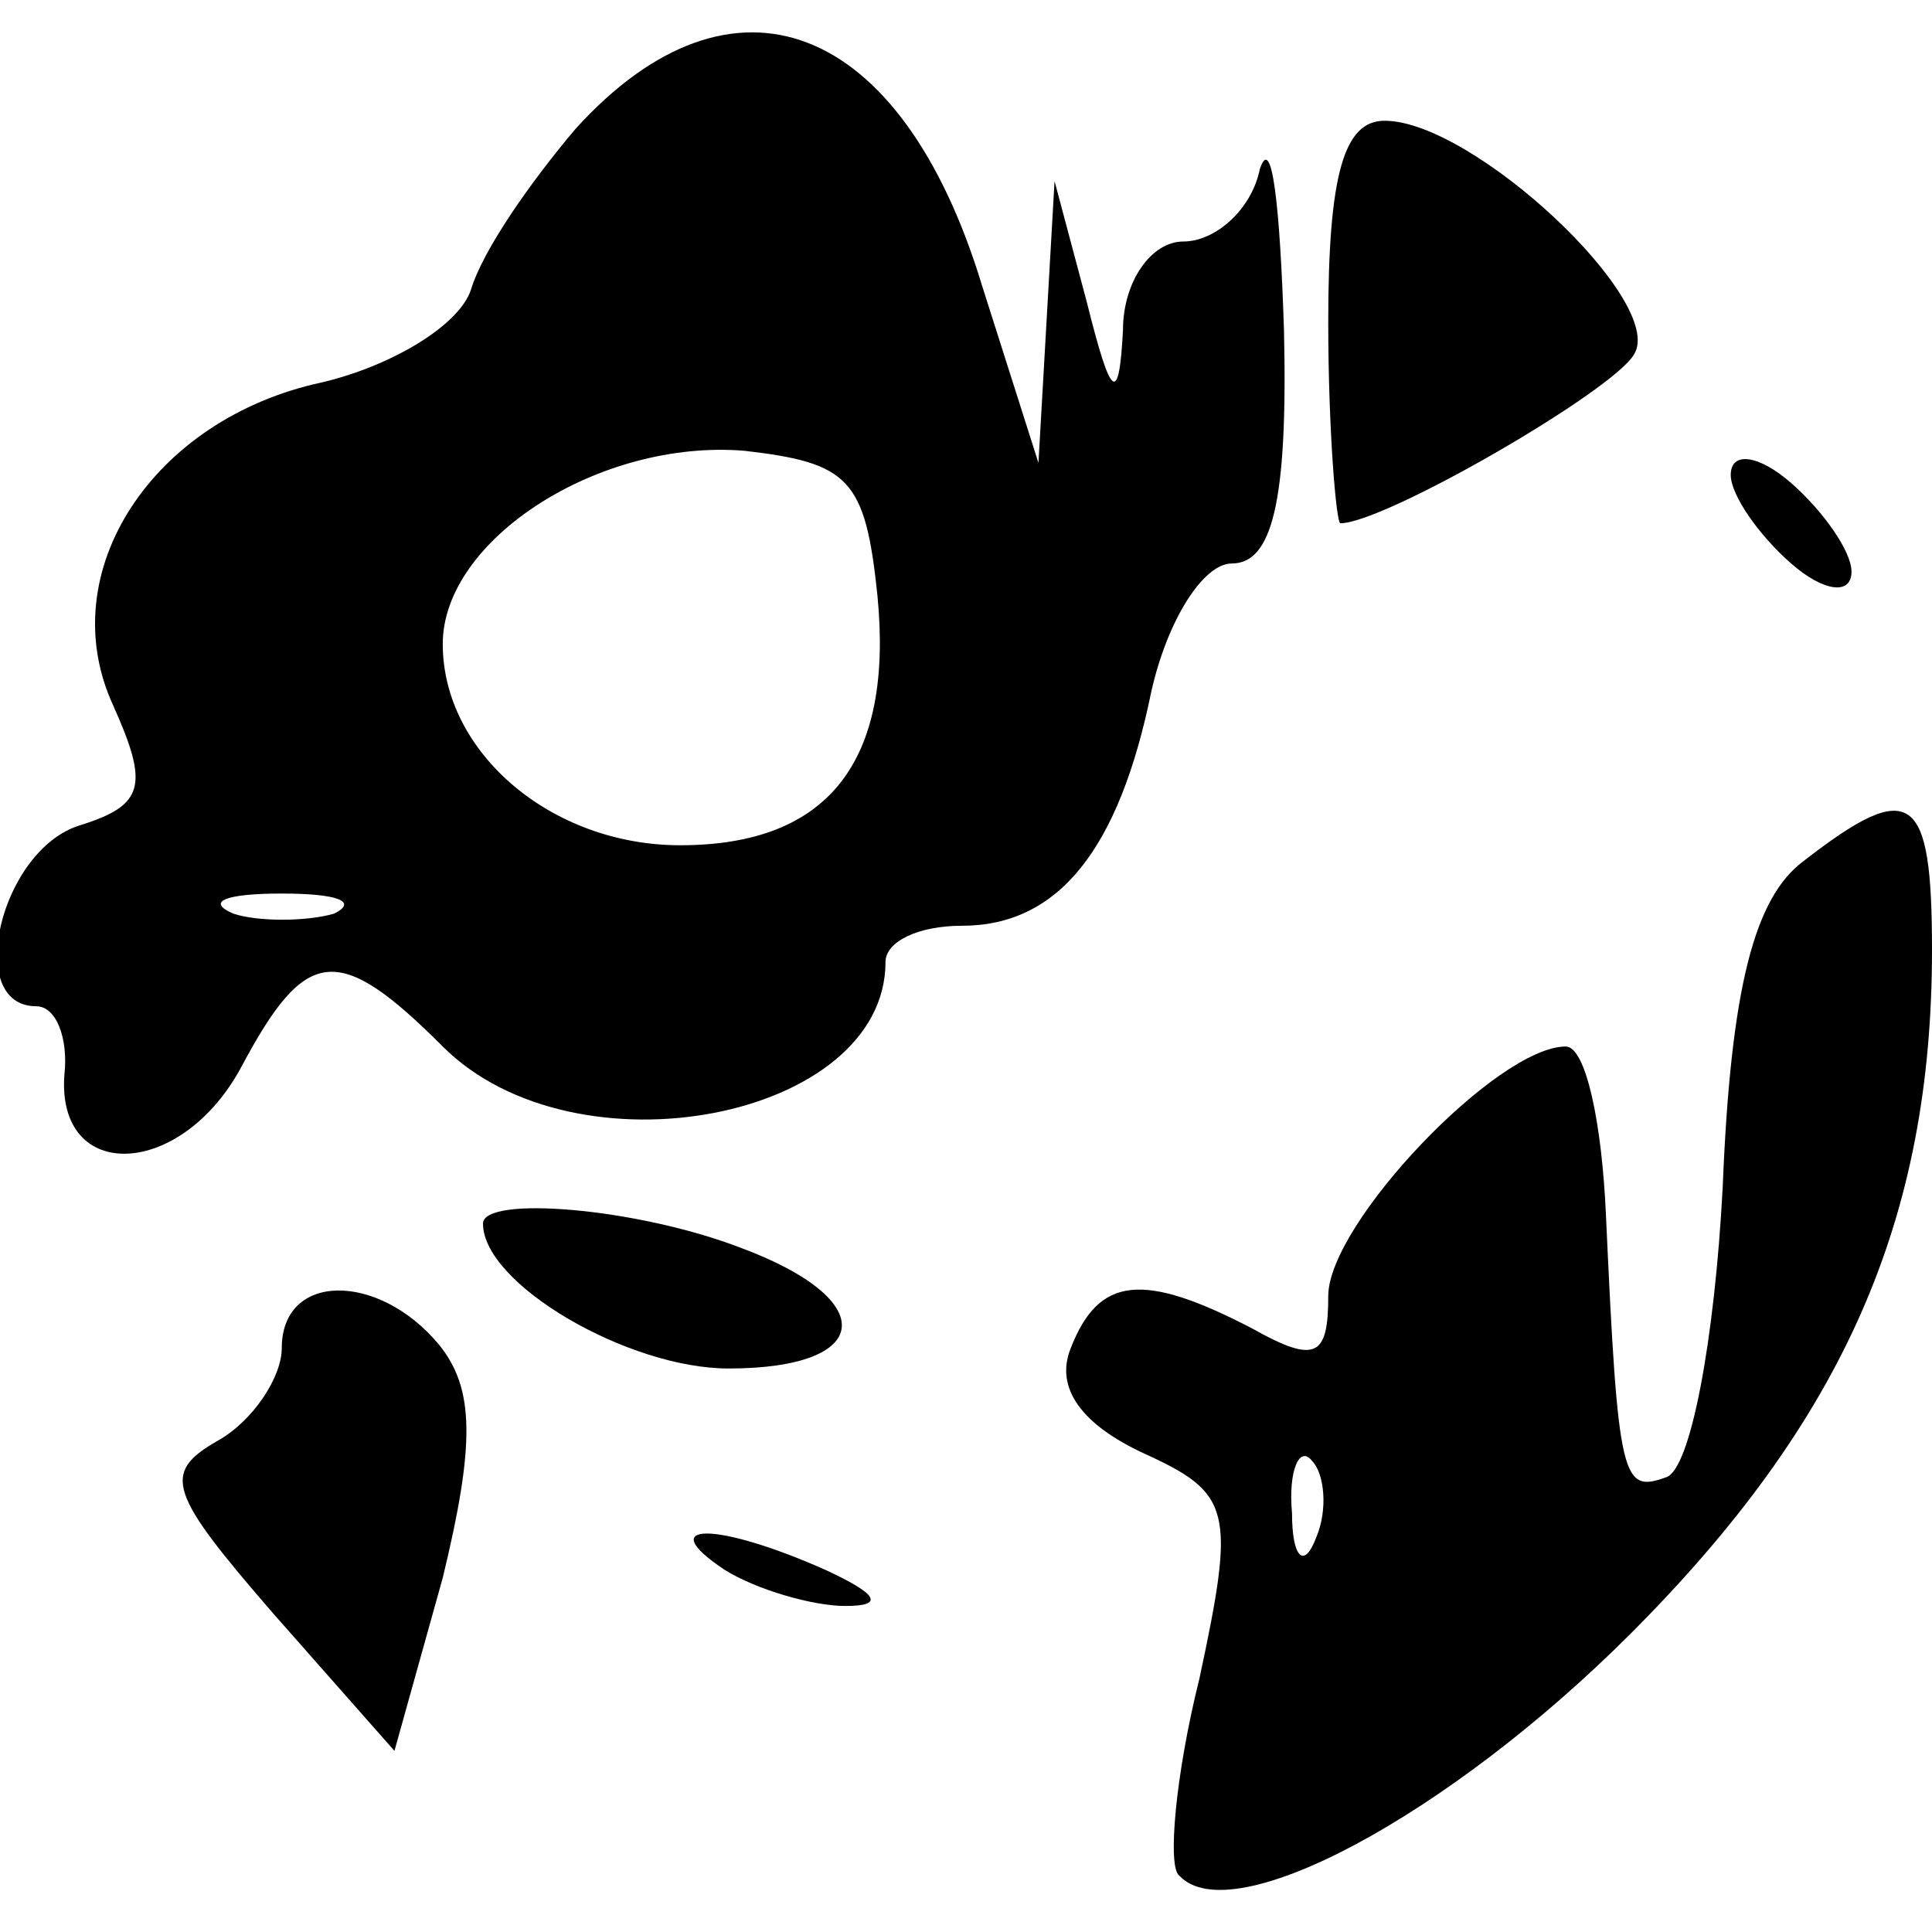<?xml version="1.0" standalone="no"?>
<!DOCTYPE svg PUBLIC "-//W3C//DTD SVG 20010904//EN"
 "http://www.w3.org/TR/2001/REC-SVG-20010904/DTD/svg10.dtd">
<svg version="1.0" xmlns="http://www.w3.org/2000/svg"
 width="48pt" height="48pt" viewBox="0 0 48 48"
 preserveAspectRatio="xMidYMid meet">

<g transform="translate(0,48) scale(0.1,-0.1)"
fill="#000000" stroke="none">
<path d="M143 448 c-11 -13 -23 -30 -26 -40 -3 -9 -20 -19 -37 -23 -42 -9 -67
-47 -52 -80 9 -20 8 -25 -8 -30 -20 -6 -29 -45 -11 -45 5 0 8 -8 7 -17 -2 -27
29 -26 44 2 16 30 24 31 50 5 33 -33 110 -18 110 21 0 5 8 9 19 9 24 0 39 19
47 58 4 18 13 32 20 32 10 0 14 15 13 58 -1 31 -3 49 -6 40 -2 -10 -11 -18
-19 -18 -8 0 -15 -10 -15 -22 -1 -19 -3 -17 -9 7 l-8 30 -2 -35 -2 -35 -14 44
c-20 66 -62 82 -101 39z m75 -116 c4 -41 -12 -62 -49 -62 -32 0 -59 23 -59 50
0 26 39 51 75 48 26 -3 30 -7 33 -36z m-135 -79 c-7 -2 -19 -2 -25 0 -7 3 -2
5 12 5 14 0 19 -2 13 -5z"/>
<path d="M330 400 c0 -27 2 -50 3 -50 11 0 68 33 73 42 8 13 -40 58 -62 58
-10 0 -14 -13 -14 -50z"/>
<path d="M430 362 c0 -5 7 -15 15 -22 8 -7 15 -8 15 -2 0 5 -7 15 -15 22 -8 7
-15 8 -15 2z"/>
<path d="M448 266 c-12 -9 -18 -31 -20 -81 -2 -38 -8 -70 -14 -72 -11 -4 -12
-1 -15 65 -1 23 -5 42 -10 42 -17 0 -59 -44 -59 -62 0 -15 -3 -17 -19 -8 -27
14 -38 13 -45 -5 -4 -10 3 -19 18 -26 22 -10 23 -14 14 -56 -6 -24 -8 -47 -5
-49 13 -14 67 15 112 60 53 53 75 103 75 170 0 39 -5 43 -32 22z m-121 -168
c-3 -8 -6 -5 -6 6 -1 11 2 17 5 13 3 -3 4 -12 1 -19z"/>
<path d="M120 176 c0 -15 36 -36 61 -36 36 0 38 17 3 30 -26 10 -64 13 -64 6z"/>
<path d="M70 145 c0 -7 -7 -18 -16 -23 -14 -8 -12 -13 14 -43 l30 -34 12 43
c8 33 8 47 -1 58 -15 18 -39 18 -39 -1z"/>
<path d="M180 90 c8 -5 22 -9 30 -9 10 0 8 3 -5 9 -27 12 -43 12 -25 0z"/>
</g>
</svg>
